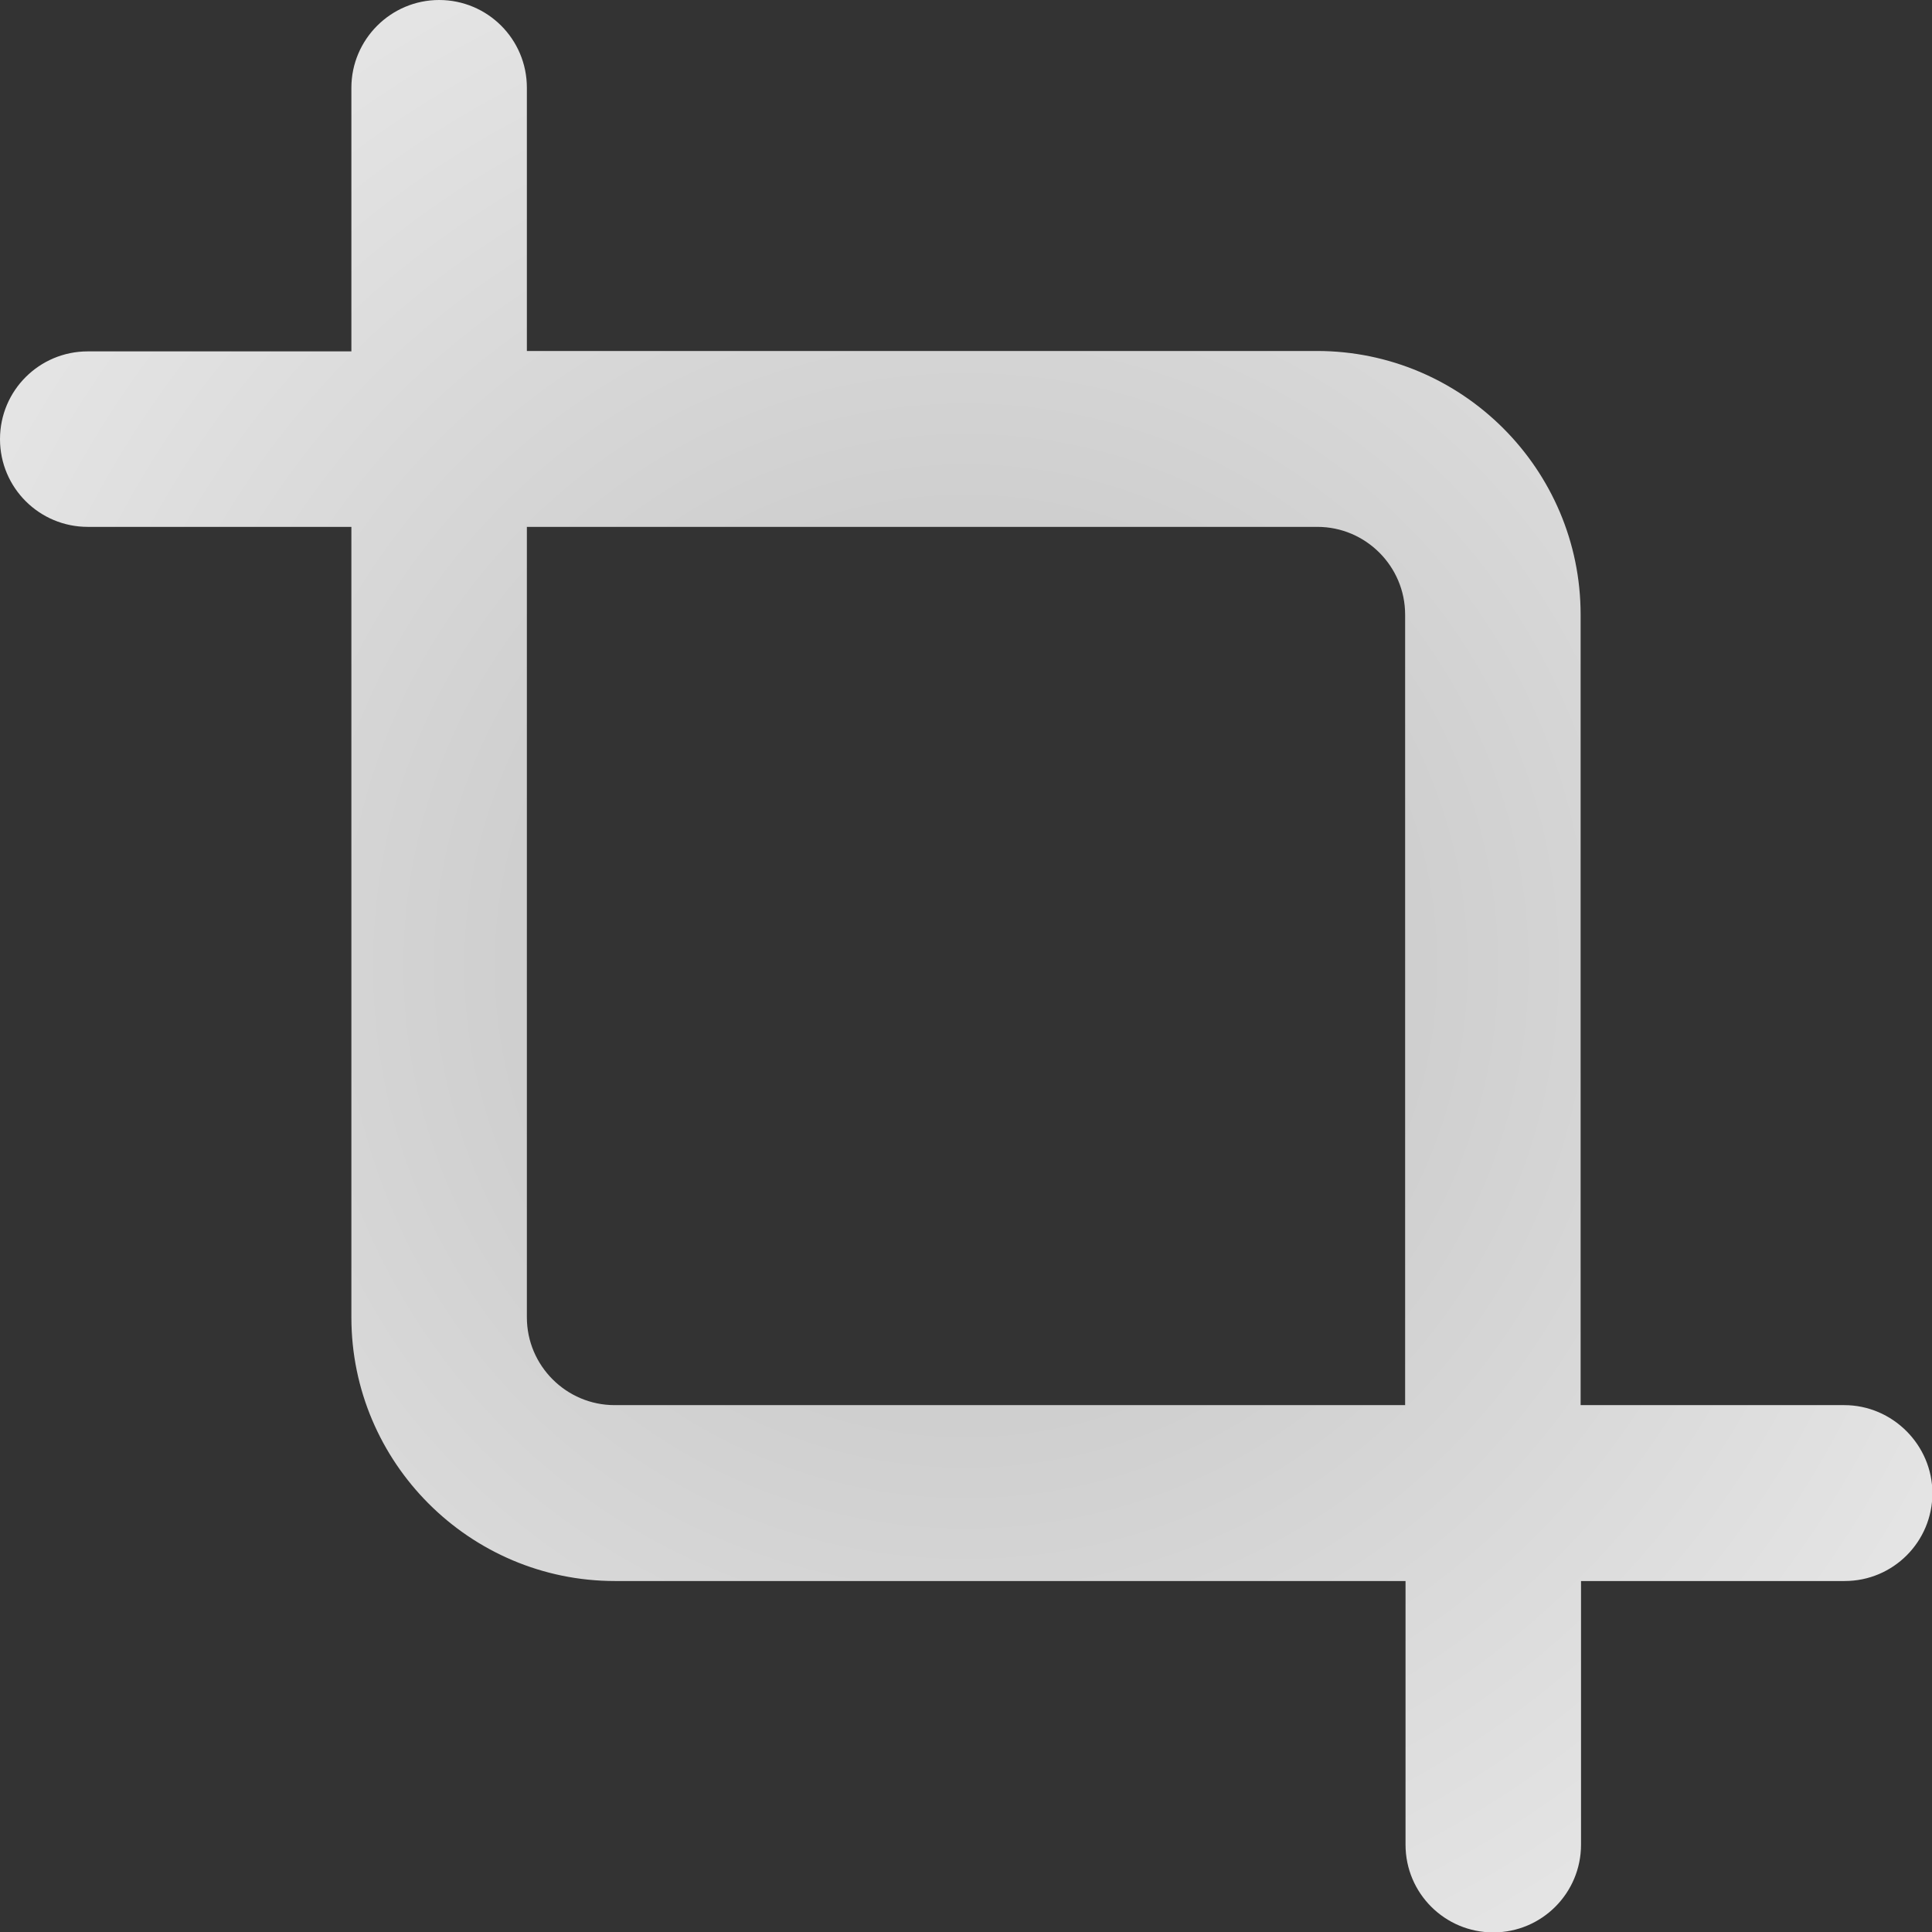 <?xml version="1.0" encoding="utf-8"?>
<!-- Generator: Adobe Illustrator 27.9.6, SVG Export Plug-In . SVG Version: 9.03 Build 54986)  -->
<svg version="1.1" id="katman_1" xmlns="http://www.w3.org/2000/svg" xmlns:xlink="http://www.w3.org/1999/xlink" x="0px" y="0px"
	 viewBox="0 0 48 48" style="enable-background:new 0 0 48 48;" xml:space="preserve">
<rect x="0" y="0" width="48" height="48" fill="#333333" stroke="none"/>
<style type="text/css">
	.st0{fill:url(#SVGID_1_);}
</style>
<radialGradient id="SVGID_1_" cx="24" cy="24" r="48.753" gradientUnits="userSpaceOnUse">
	<stop  offset="0" style="stop-color:#C0C0C0"/>
	<stop  offset="0.976" style="stop-color:#FFFFFF"/>
</radialGradient>
<path class="st0" d="M45.82,34.91h-6.55V15.27c0-3.61-2.94-6.55-6.55-6.55H13.09V2.18c0-1.21-0.98-2.18-2.18-2.18
	S8.73,0.98,8.73,2.18v6.55H2.18C0.98,8.73,0,9.7,0,10.91s0.98,2.18,2.18,2.18h6.55v19.64c0,3.61,2.94,6.55,6.55,6.55h19.64v6.55
	c0,1.21,0.98,2.18,2.18,2.18c1.21,0,2.18-0.98,2.18-2.18v-6.55h6.55c1.21,0,2.18-0.98,2.18-2.18S47.02,34.91,45.82,34.91z
	 M15.27,34.91c-1.2,0-2.18-0.98-2.18-2.18V13.09h19.64c1.2,0,2.18,0.98,2.18,2.18v19.64H15.27z"/>
</svg>
